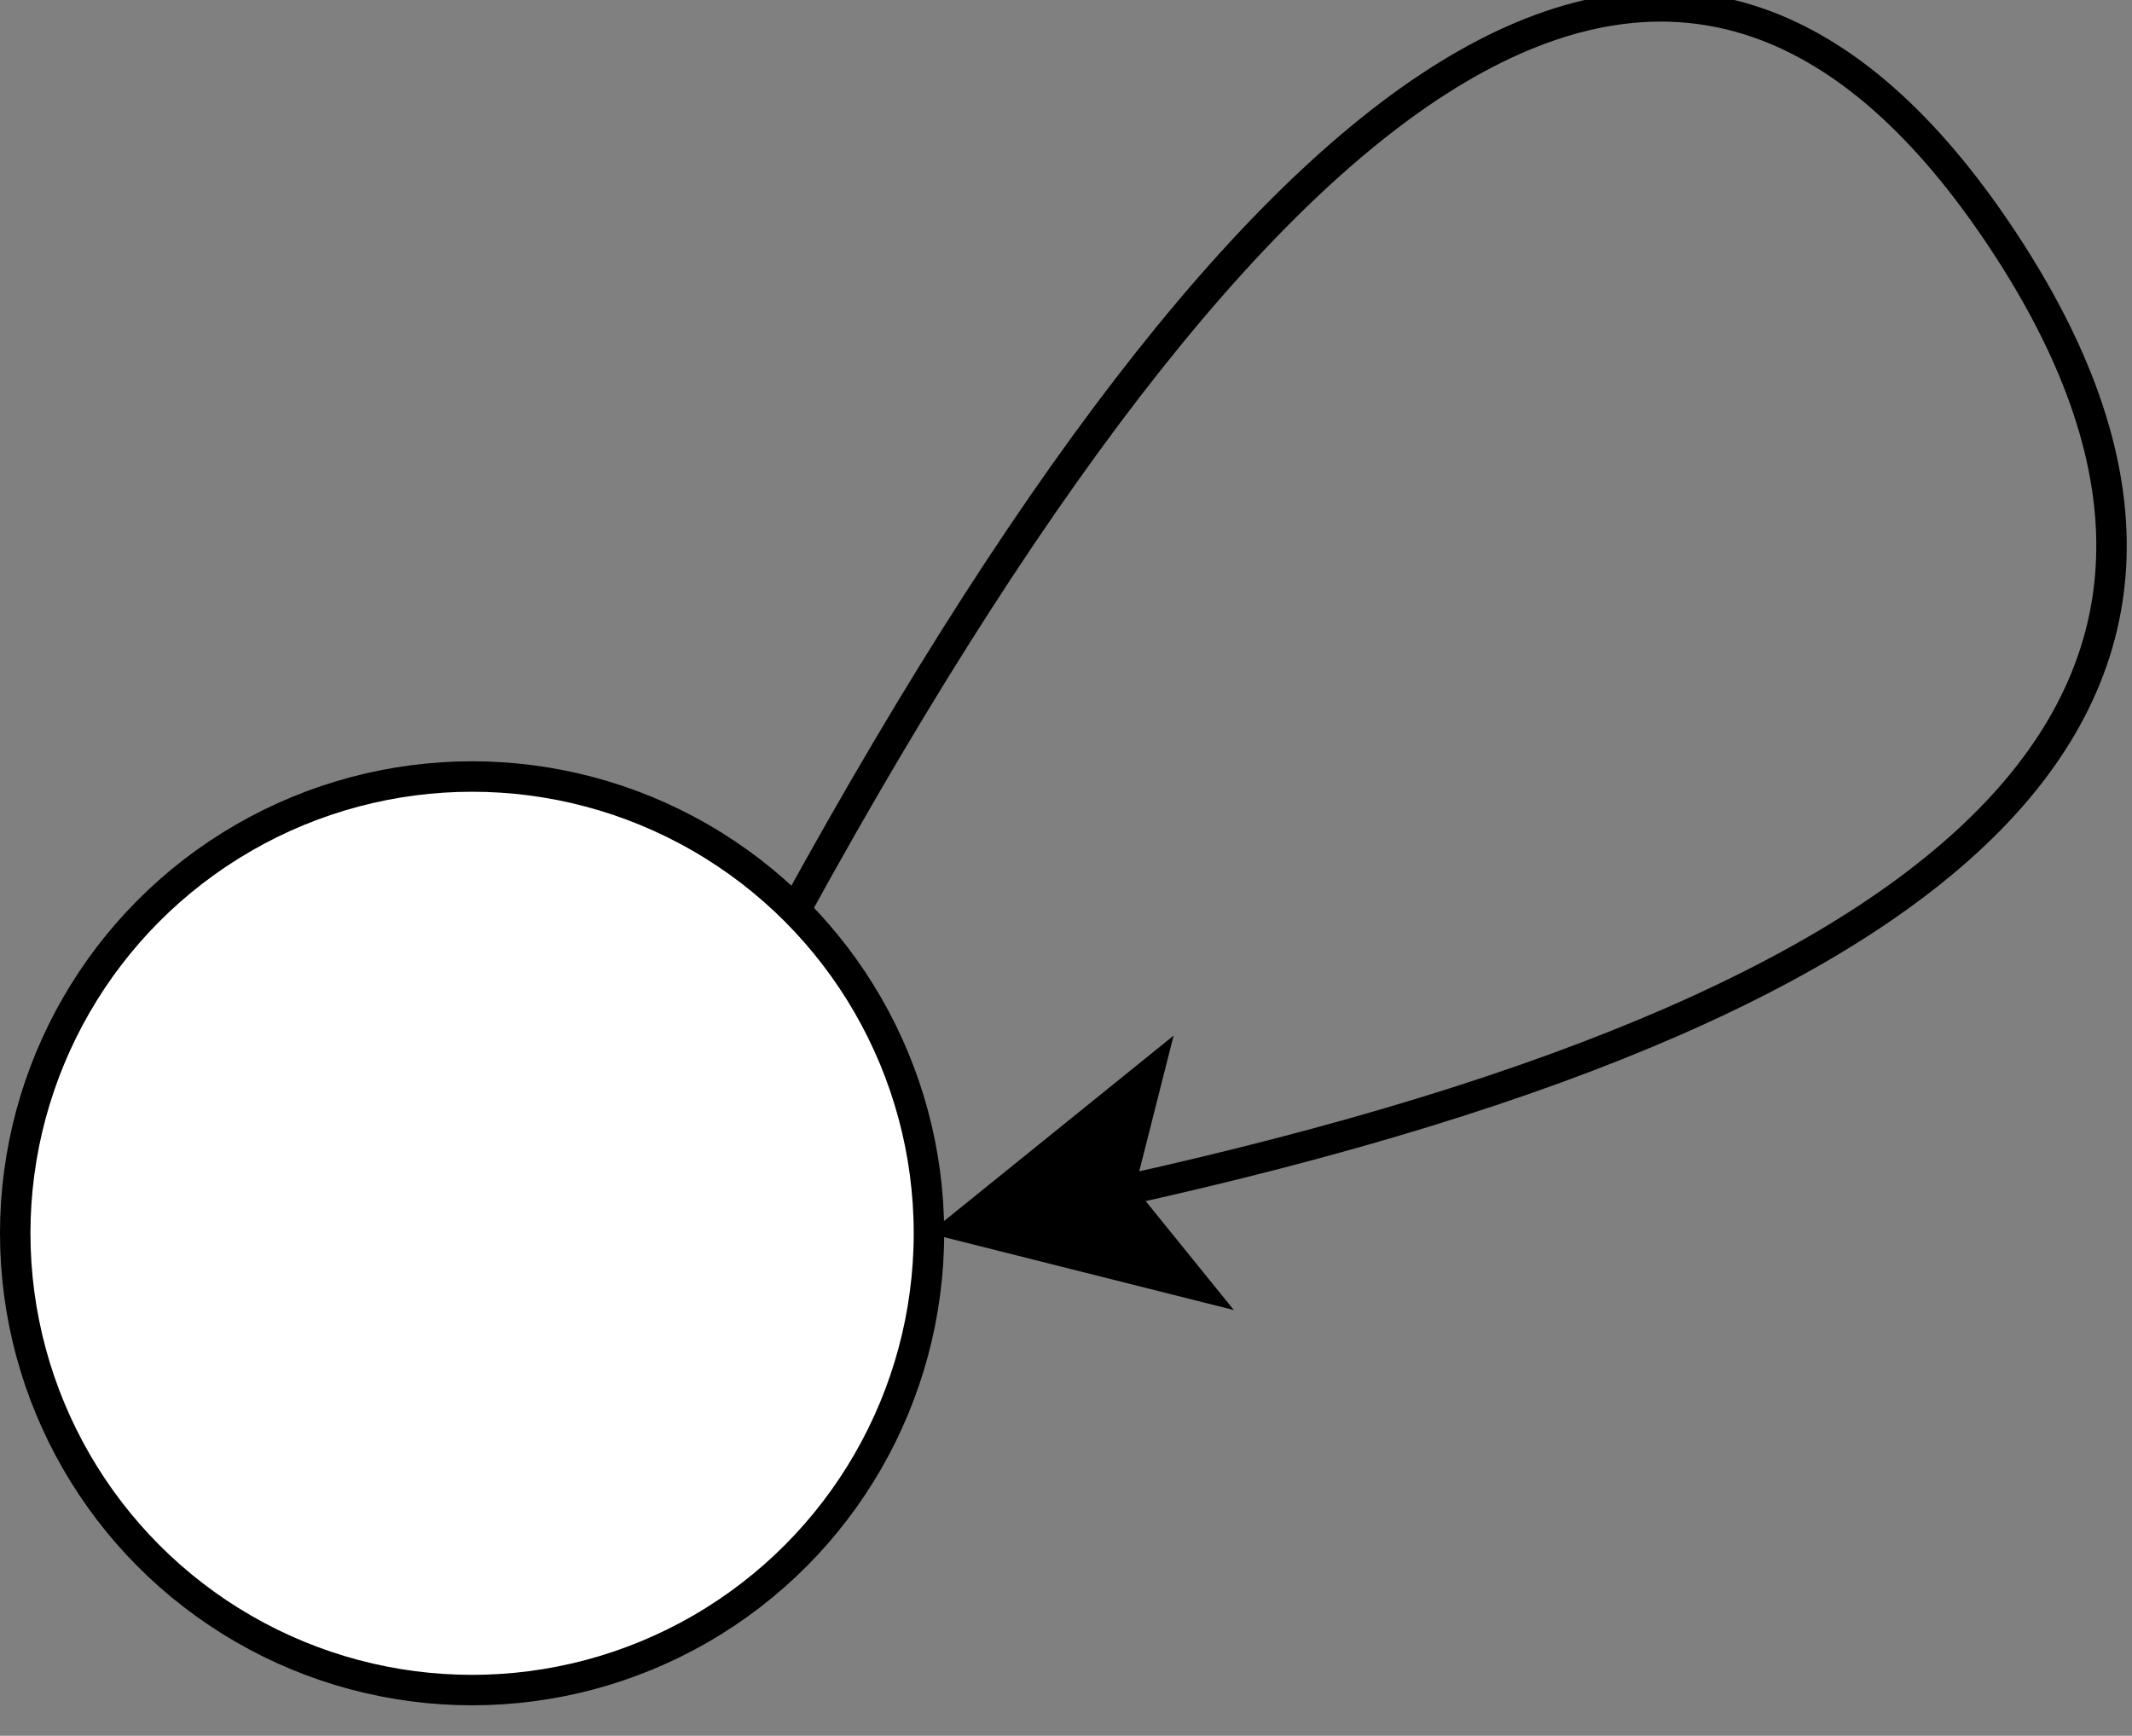 <svg xmlns="http://www.w3.org/2000/svg" xmlns:xlink="http://www.w3.org/1999/xlink" width="70" height="57" content="&lt;mxfile host=&quot;Electron&quot; modified=&quot;2022-03-03T08:33:22.166Z&quot; agent=&quot;5.0 (Macintosh; Intel Mac OS X 10_15_7) AppleWebKit/537.36 (KHTML, like Gecko) draw.io/16.5.1 Chrome/96.0.466.110 Electron/16.0.7 Safari/537.36&quot; etag=&quot;Bl7TZpSdXvF3imP5NGt7&quot; version=&quot;16.5.1&quot; type=&quot;device&quot;&gt;&lt;diagram id=&quot;APkEphFgW6yWN4r7L8a4&quot; name=&quot;Page-1&quot;&gt;lVRNb6MwEP01HLsCnNL2uE2T9lKpUrTq7tGyp2AJMDImQH/9DrHNh0ma9oI8z/P55pmAbIvuWdEqe5Uc8iAOeReQpyCOHzYJfgegN8A9iQ2QKsENFE3AQXyCBUOLNoJDvXDUUuZaVEuQybIEphcYVUq2S7cPmS+rVjSFFXBgNF+j74LrzE4R3034C4g0c5Wj5MHcFNQ520nqjHLZziCyC8hWSanNqei2kA/cOV5M3P7C7diYglJ/J2B/zziLskRH73v65yXNbnbixmY50ryxA9tmde8YwCxINhqPbSY0HCrKhpsW141YposcrQiPtK7MBj5EB1j00eYGpaG72HQ0UoESAlmAVj262ADi2LPyiUNrt9MyiIWy2R4cRu360zHzxBAeLEk/ICy+Thhr1HGY/0QKlPz3IEM0WU7rWrAlaUo2JT95h4N3J/RfF4nnfzP8qZsbvTNKnGoMGYxTzK9bZ05hJ8vFma6Br9TvbQYnk41icF1DmqoU9DW/9aZnm7w9s0mHKcipFsdlu+fWayu8SYGDjELa+EJKPIWYMW3U/Bn5ie68RJGXyPCwSoQqoP3MrRoc6ssNE69OlIRf9xX6L2Xjid10MEl/3MG514Dm9Gsy7tP/nez+Aw==&lt;/diagram&gt;&lt;/mxfile&gt;" version="1.1" viewBox="-0.5 -0.5 70 57" style="background-color:#fff"><rect x="-0.5" y="-0.5" width="70" height="57" fill="#808080" stroke="none"/><g><ellipse cx="15" cy="40" fill="#FFF" stroke="#000" pointer-events="all" rx="15" ry="15"/><path fill="none" stroke="#000" stroke-miterlimit="10" d="M 25.61 29.39 Q 50 -15 65 7 Q 80 29 36.22 38.63" pointer-events="stroke"/><path fill="#000" stroke="#000" stroke-miterlimit="10" d="M 31.09 39.76 L 37.18 34.84 L 36.22 38.63 L 38.68 41.67 Z" pointer-events="all"/></g></svg>